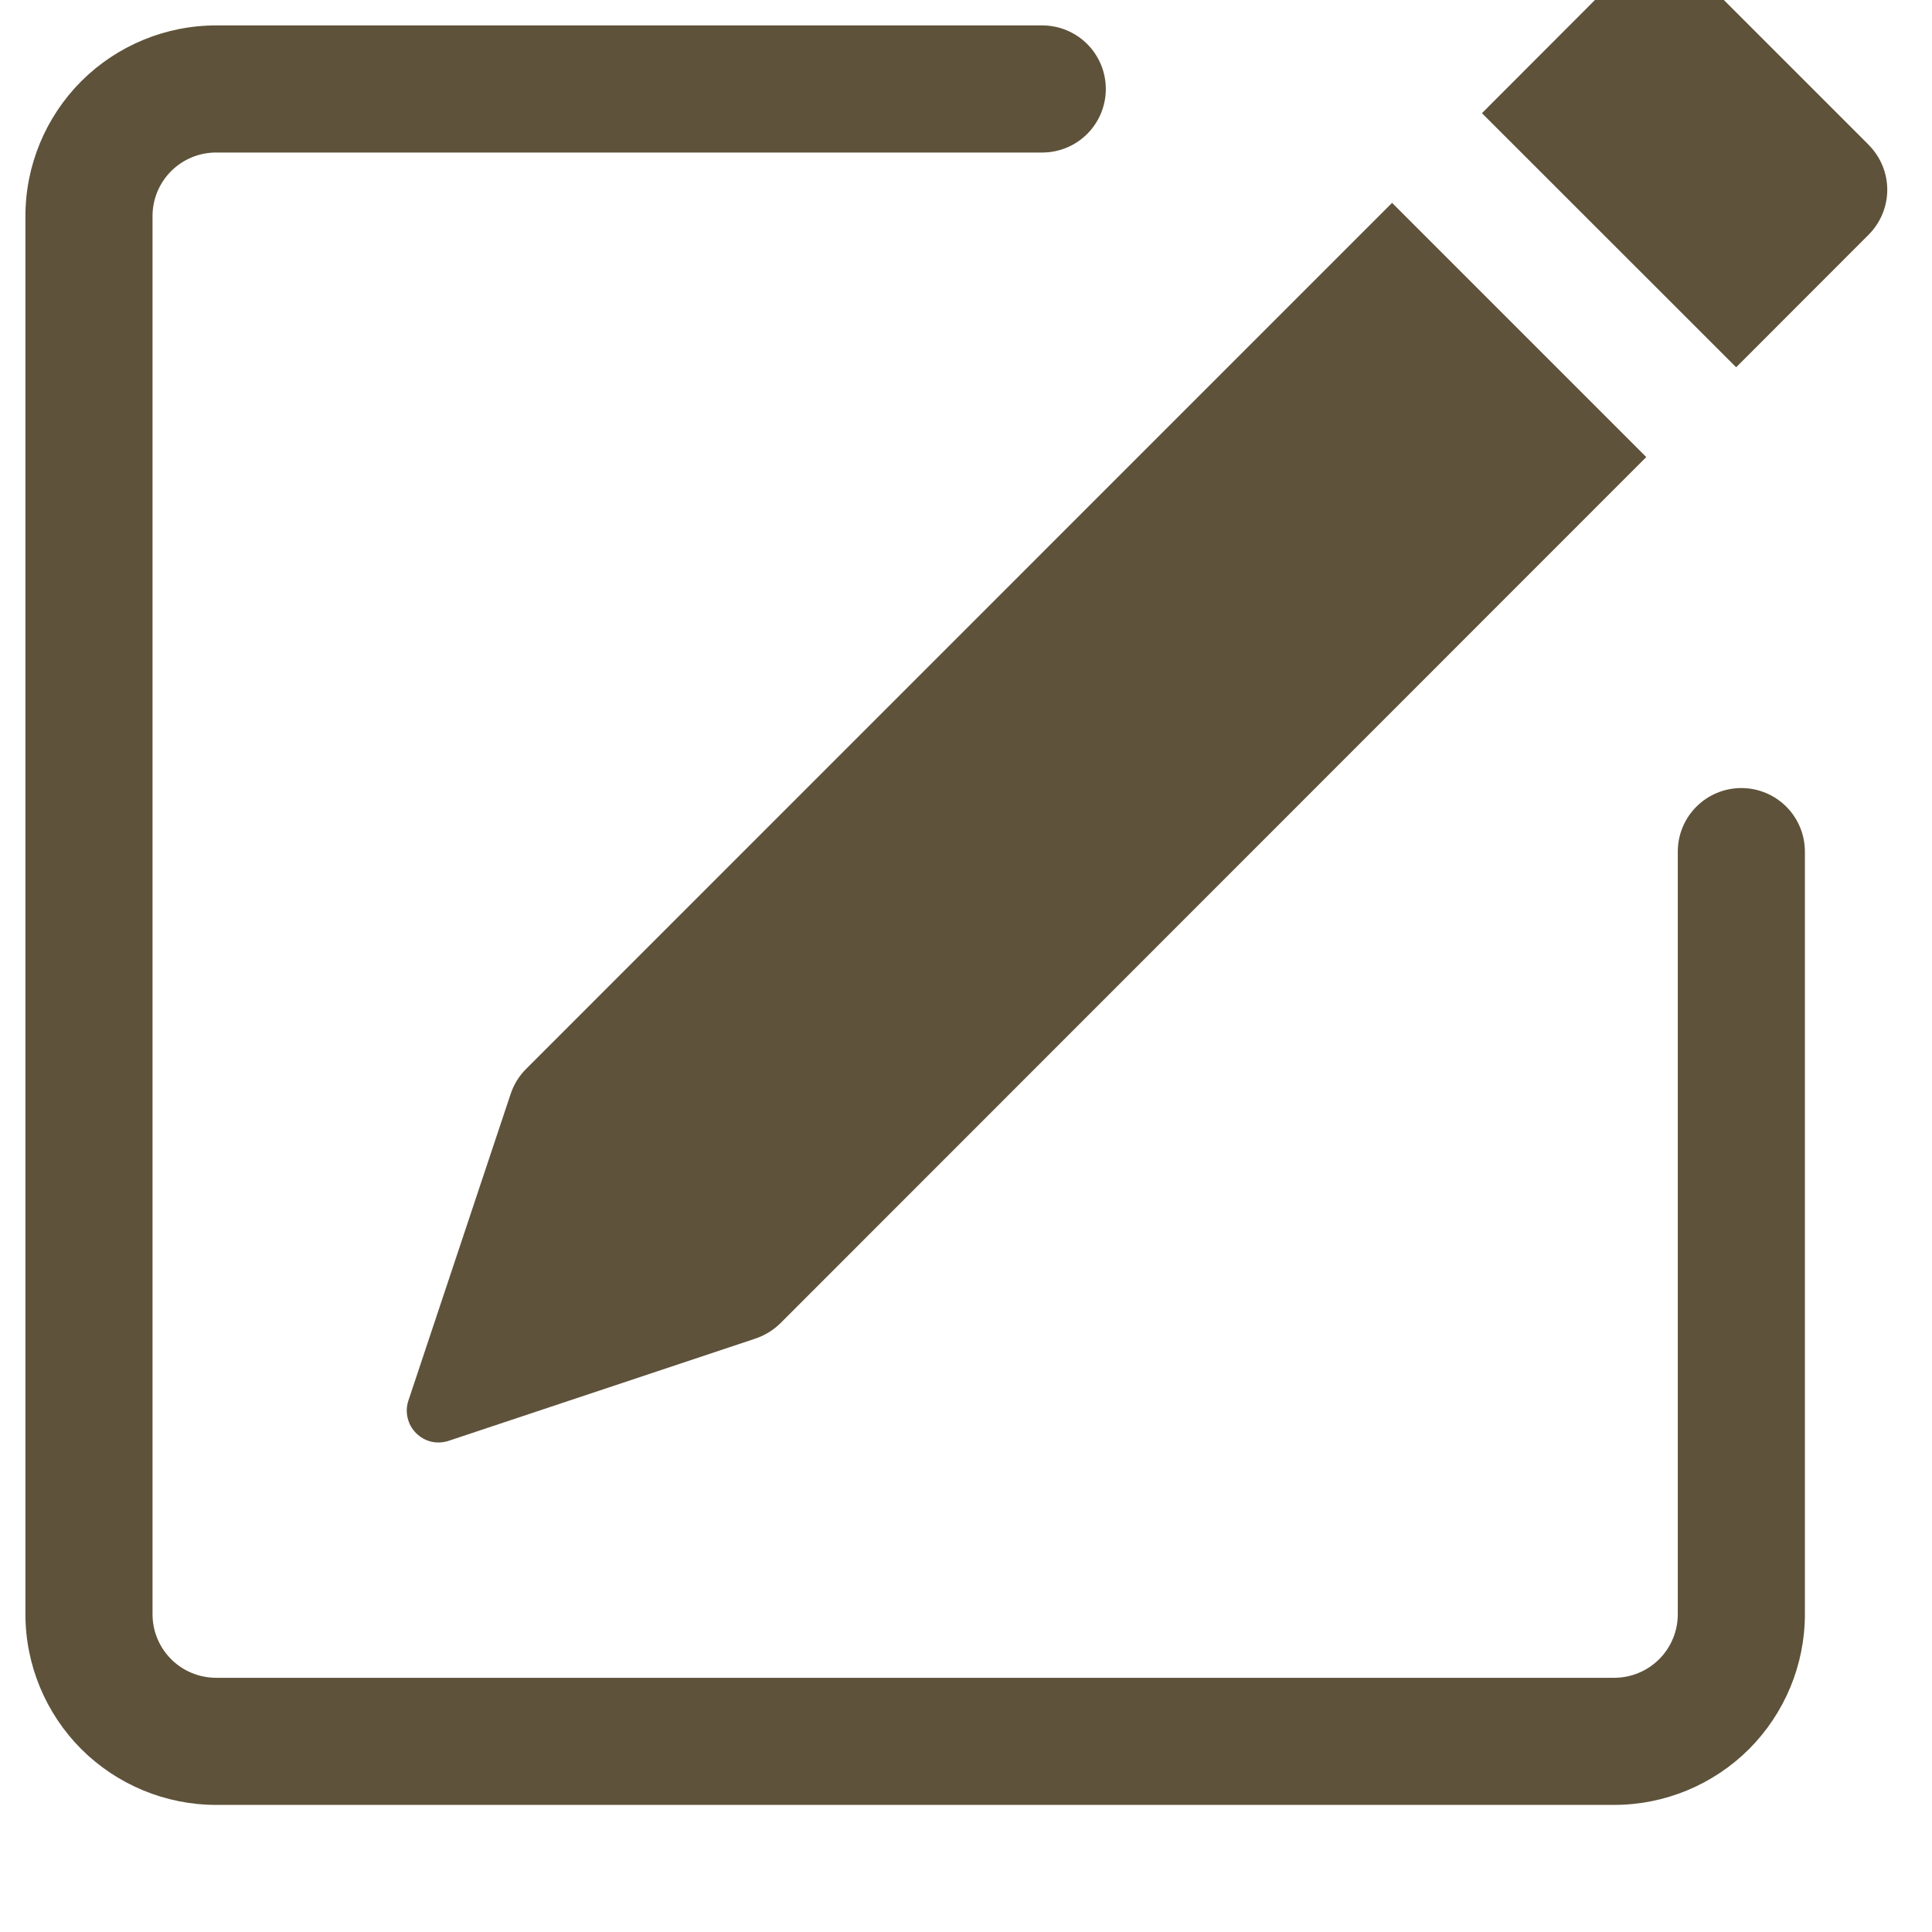 <svg width="19" height="19" viewBox="0 0 19 19" fill="none" xmlns="http://www.w3.org/2000/svg">
<g clip-path="url(#clip0_105_31)">
<path d="M18.377 1.425C18.494 1.542 18.56 1.701 18.56 1.866C18.56 2.032 18.494 2.19 18.377 2.308L17.074 3.612L14.574 1.113L15.877 -0.192C15.995 -0.31 16.154 -0.375 16.319 -0.375C16.485 -0.375 16.644 -0.31 16.761 -0.192L18.377 1.424V1.425ZM16.19 4.495L13.69 1.995L5.174 10.512C5.105 10.581 5.053 10.665 5.022 10.758L4.016 13.775C3.998 13.83 3.995 13.889 4.009 13.945C4.022 14.002 4.051 14.053 4.092 14.094C4.133 14.135 4.184 14.164 4.241 14.178C4.297 14.191 4.356 14.188 4.411 14.17L7.429 13.164C7.521 13.133 7.605 13.082 7.674 13.014L16.19 4.495Z" fill="#5E523A"/>
<path fill-rule="evenodd" clip-rule="evenodd" d="M0.25 15.875C0.25 16.372 0.448 16.849 0.799 17.201C1.151 17.552 1.628 17.75 2.125 17.75H15.875C16.372 17.75 16.849 17.552 17.201 17.201C17.552 16.849 17.75 16.372 17.75 15.875V8.375C17.75 8.209 17.684 8.05 17.567 7.933C17.45 7.816 17.291 7.75 17.125 7.75C16.959 7.75 16.8 7.816 16.683 7.933C16.566 8.05 16.5 8.209 16.5 8.375V15.875C16.5 16.041 16.434 16.2 16.317 16.317C16.2 16.434 16.041 16.5 15.875 16.5H2.125C1.959 16.5 1.8 16.434 1.683 16.317C1.566 16.2 1.5 16.041 1.5 15.875V2.125C1.5 1.959 1.566 1.8 1.683 1.683C1.8 1.566 1.959 1.5 2.125 1.5H10.25C10.416 1.5 10.575 1.434 10.692 1.317C10.809 1.2 10.875 1.041 10.875 0.875C10.875 0.709 10.809 0.55 10.692 0.433C10.575 0.316 10.416 0.25 10.25 0.25H2.125C1.628 0.25 1.151 0.448 0.799 0.799C0.448 1.151 0.25 1.628 0.25 2.125V15.875Z" fill="#5E523A"/>
</g>
<defs>
<clipPath id="clip0_105_31">
<rect width="19" height="19" fill="white"/>
</clipPath>
</defs>
</svg>
